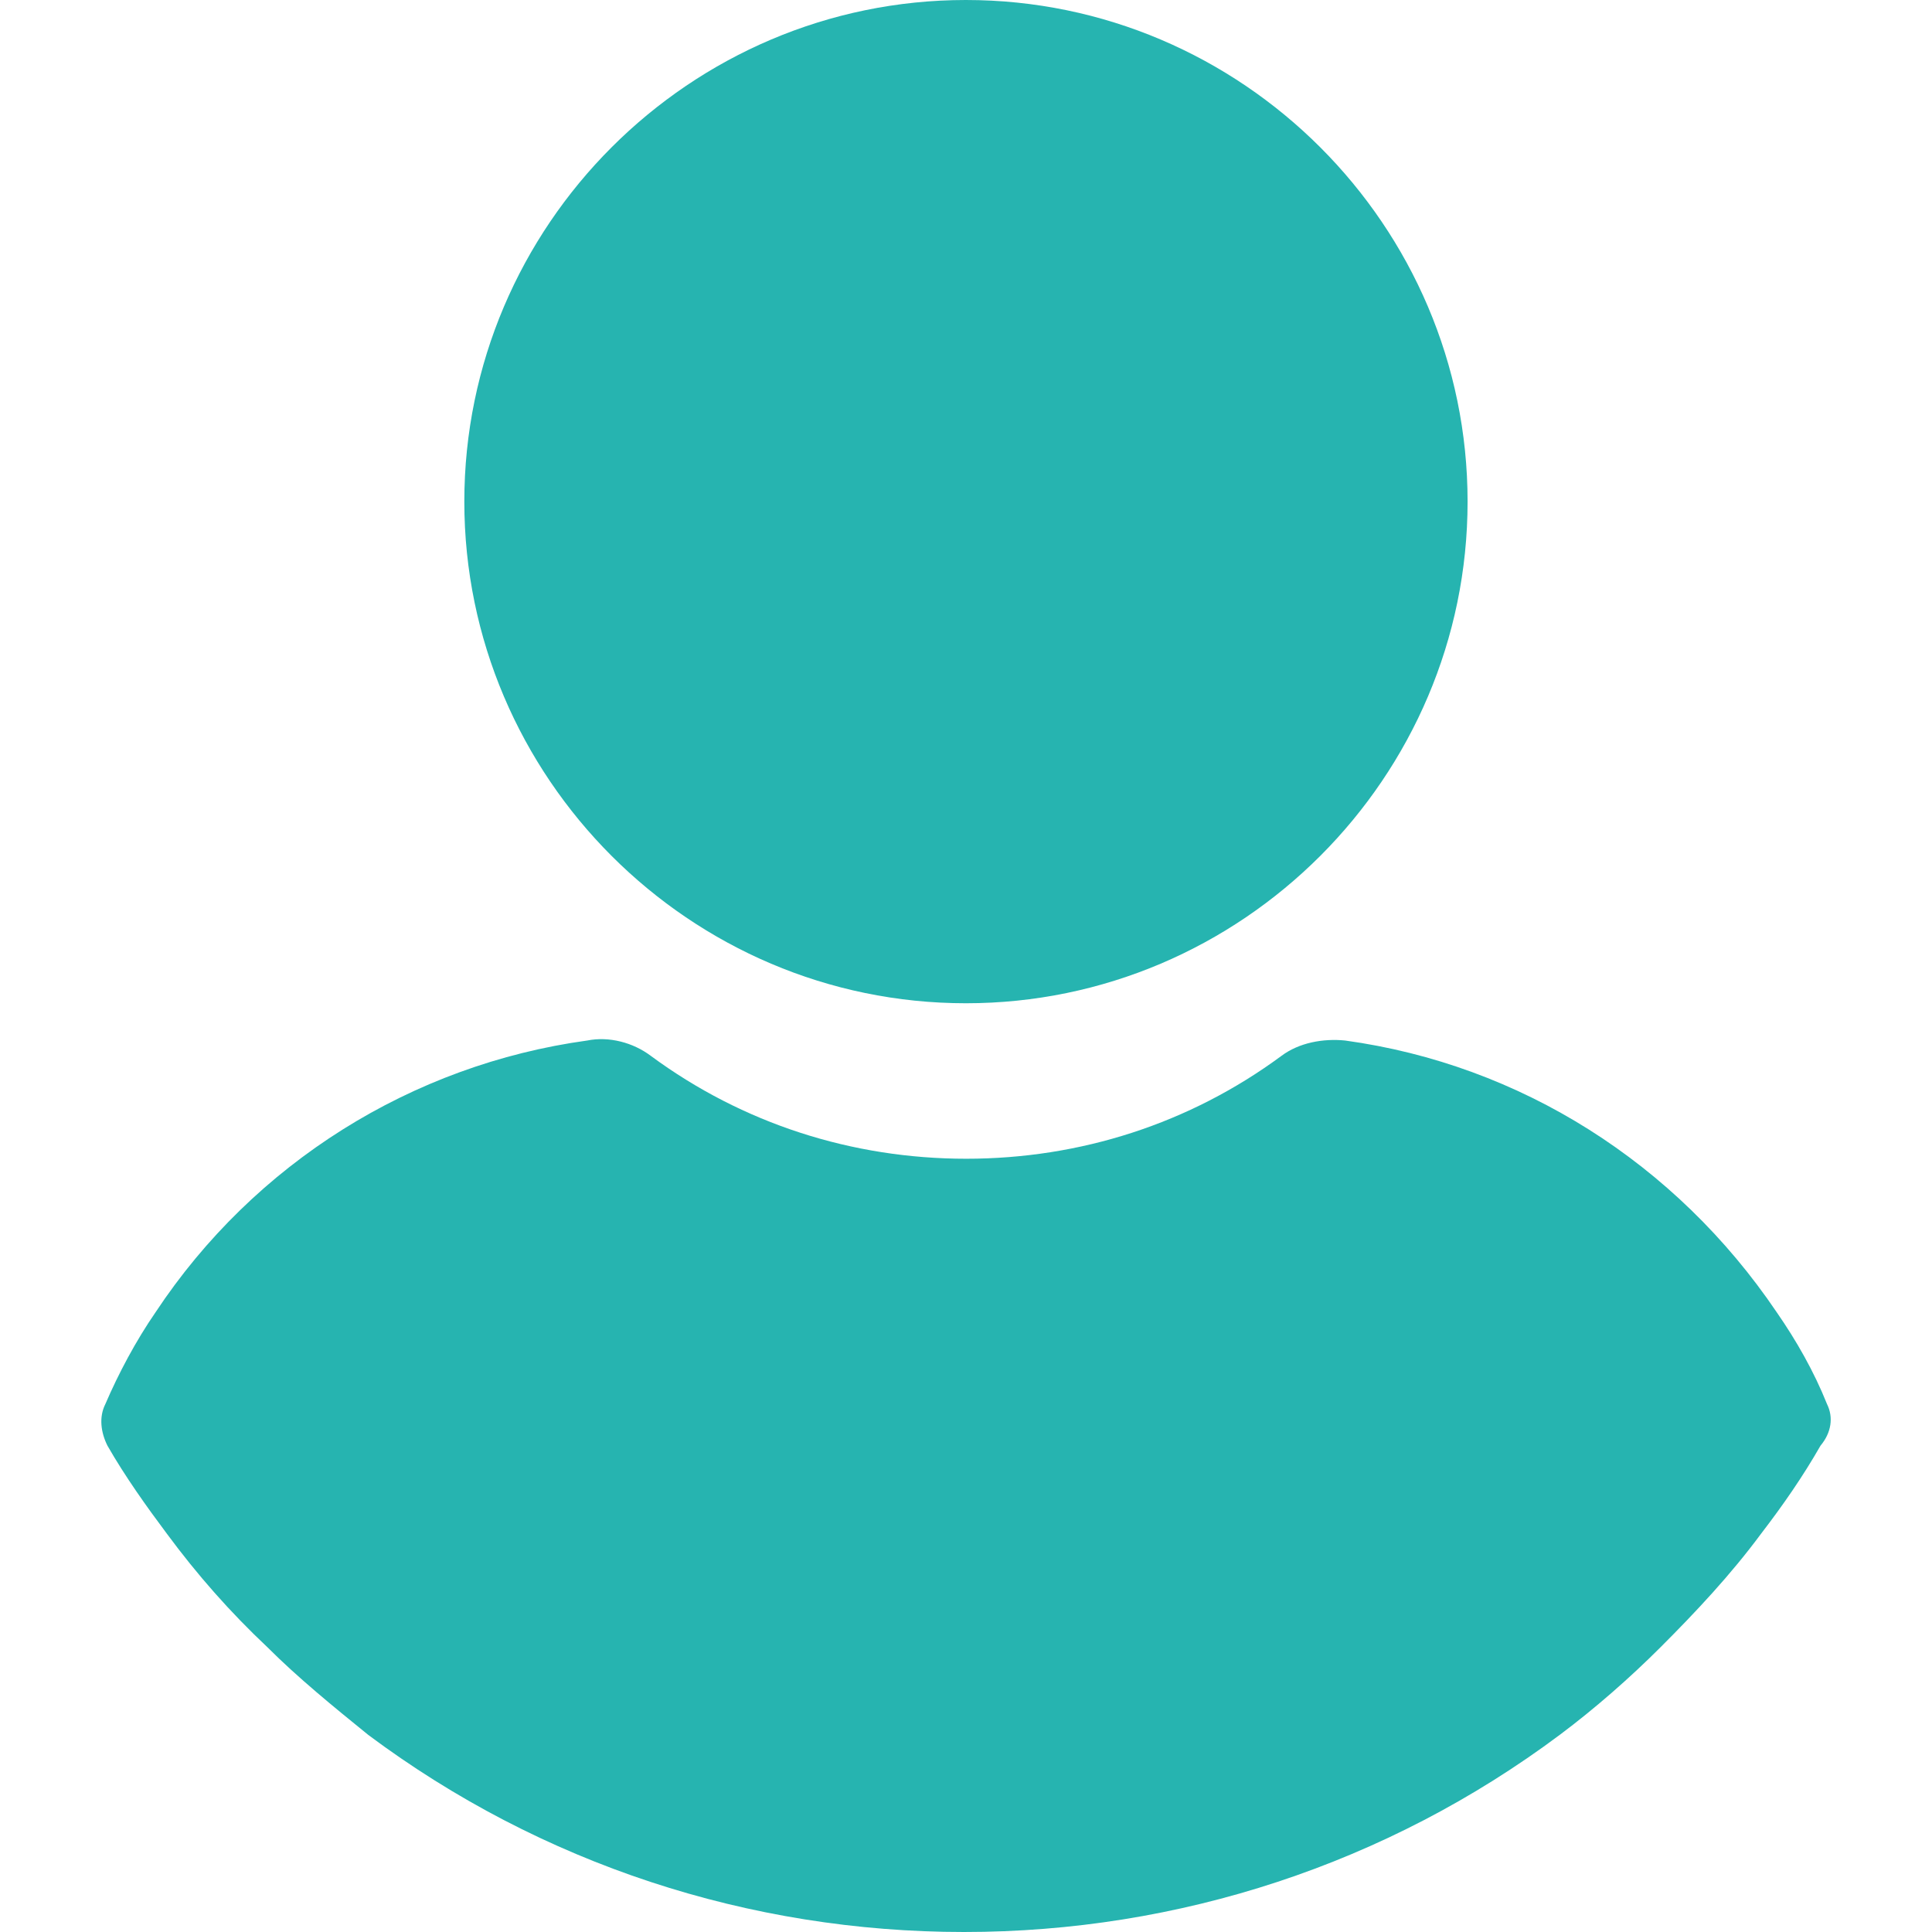 <svg width="21" height="21" viewBox="0 0 21 21" fill="none" xmlns="http://www.w3.org/2000/svg">
<g clip-path="url(#clip0_0_33)">
<path d="M10.499 10.905C13.499 10.905 15.952 8.452 15.952 5.452C15.952 2.452 13.499 0 10.499 0C7.499 0 5.047 2.452 5.047 5.452C5.047 8.452 7.499 10.905 10.499 10.905Z" fill="#26B4B0"/>
<path d="M19.859 15.262C19.716 14.905 19.526 14.572 19.311 14.262C18.216 12.643 16.526 11.572 14.621 11.31C14.383 11.286 14.121 11.333 13.93 11.476C12.93 12.214 11.74 12.595 10.502 12.595C9.264 12.595 8.073 12.214 7.073 11.476C6.883 11.333 6.621 11.262 6.383 11.31C4.478 11.572 2.764 12.643 1.692 14.262C1.478 14.572 1.288 14.929 1.145 15.262C1.073 15.405 1.097 15.572 1.168 15.714C1.359 16.048 1.597 16.381 1.811 16.667C2.145 17.119 2.502 17.524 2.907 17.905C3.24 18.238 3.621 18.548 4.002 18.857C5.883 20.262 8.145 21 10.478 21C12.811 21 15.073 20.262 16.954 18.857C17.335 18.572 17.716 18.238 18.049 17.905C18.43 17.524 18.811 17.119 19.145 16.667C19.383 16.357 19.597 16.048 19.788 15.714C19.907 15.572 19.93 15.405 19.859 15.262Z" fill="#26B4B0"/>
</g>
<defs>
<clipPath id="clip0_0_33">
<rect width="21" height="21" fill="white"/>
</clipPath>
</defs>
</svg>
